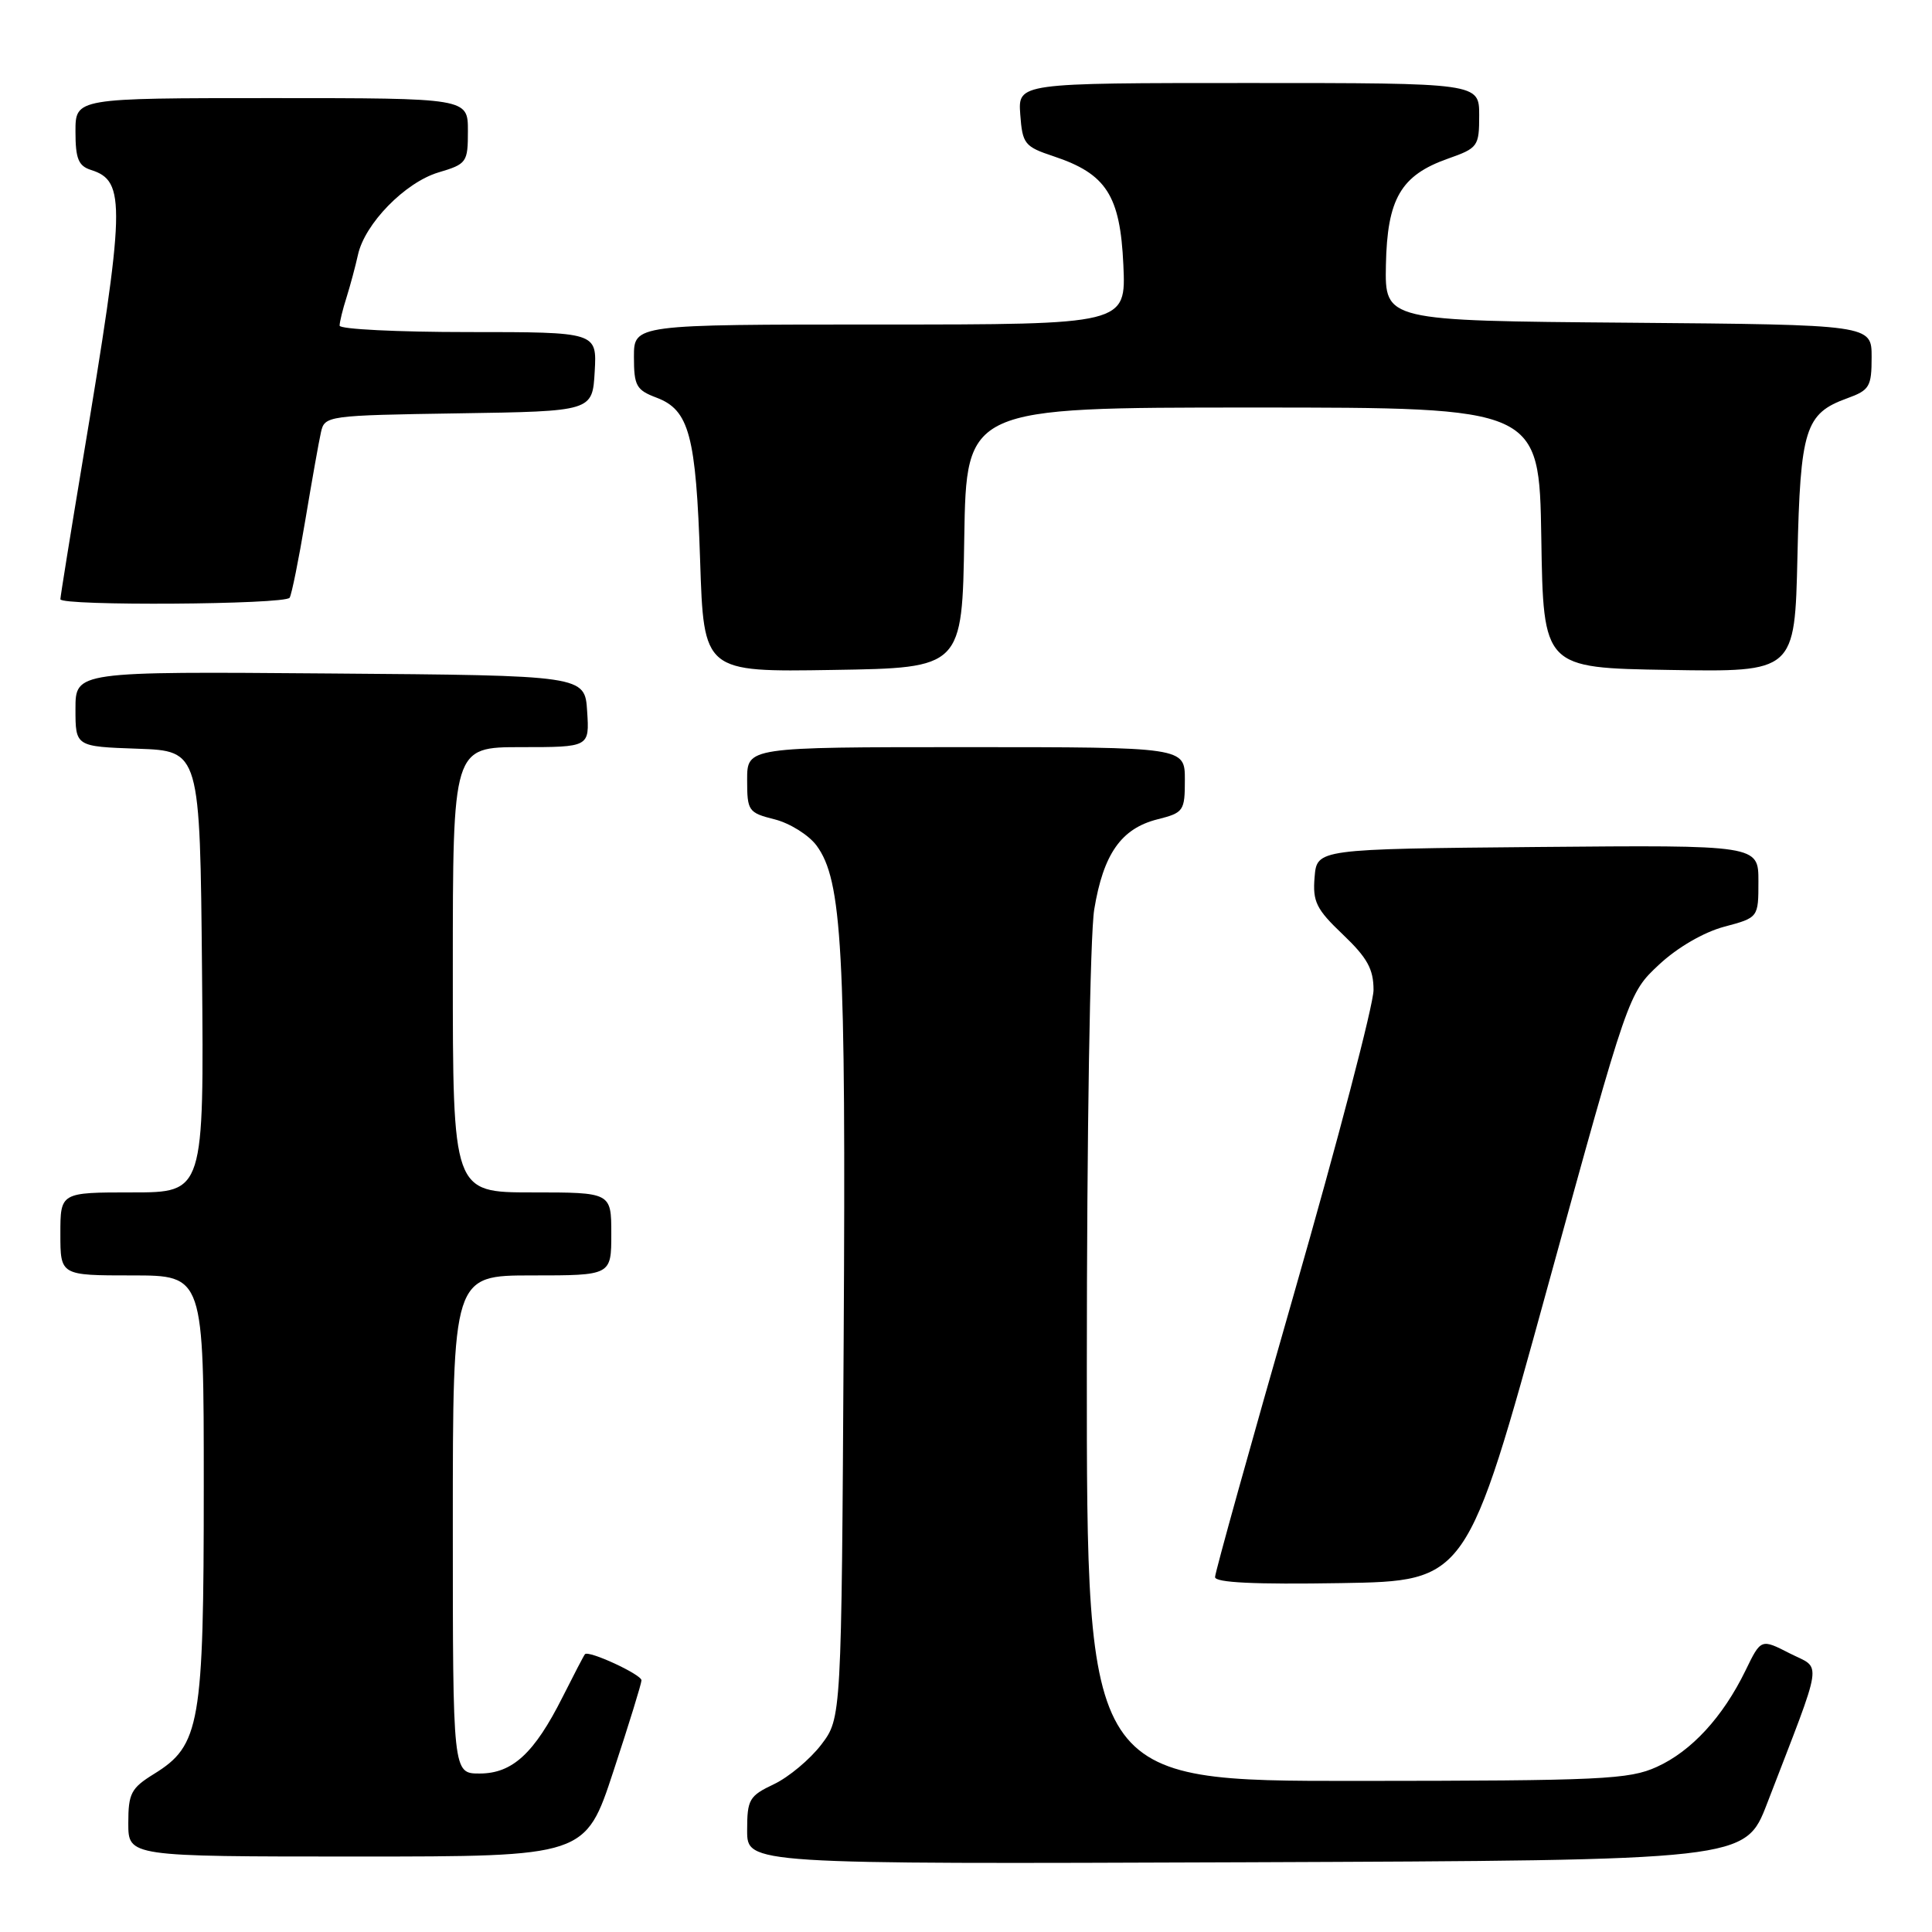 <?xml version="1.0" encoding="UTF-8" standalone="no"?>
<!DOCTYPE svg PUBLIC "-//W3C//DTD SVG 1.1//EN" "http://www.w3.org/Graphics/SVG/1.1/DTD/svg11.dtd" >
<svg xmlns="http://www.w3.org/2000/svg" xmlns:xlink="http://www.w3.org/1999/xlink" version="1.1" viewBox="0 0 256 256">
 <g >
 <path fill="currentColor"
d=" M 234.14 239.00 C 241.74 219.26 241.44 221.26 237.15 219.08 C 233.34 217.13 233.34 217.13 231.29 221.35 C 228.29 227.51 224.13 232.04 219.54 234.12 C 215.87 235.79 212.27 235.96 179.75 235.98 C 144.00 236.00 144.00 236.00 144.01 181.25 C 144.01 150.20 144.44 123.90 144.99 120.51 C 146.20 113.16 148.56 109.79 153.35 108.57 C 156.85 107.69 157.00 107.46 157.00 103.32 C 157.00 99.00 157.00 99.00 128.00 99.00 C 99.00 99.00 99.00 99.00 99.00 103.32 C 99.00 107.46 99.15 107.69 102.65 108.57 C 104.66 109.08 107.15 110.64 108.19 112.03 C 111.59 116.63 112.10 125.79 111.79 177.61 C 111.50 227.66 111.50 227.66 108.81 231.19 C 107.32 233.13 104.51 235.48 102.56 236.41 C 99.27 237.97 99.00 238.43 99.00 242.55 C 99.00 247.01 99.00 247.01 165.13 246.76 C 231.25 246.50 231.25 246.50 234.14 239.00 Z  M 81.28 234.70 C 83.33 228.49 85.00 223.07 85.00 222.65 C 85.00 221.88 78.00 218.64 77.51 219.19 C 77.36 219.36 76.03 221.92 74.54 224.88 C 70.79 232.33 67.90 235.00 63.55 235.00 C 60.00 235.00 60.00 235.00 60.00 202.00 C 60.00 169.00 60.00 169.00 70.50 169.00 C 81.00 169.00 81.00 169.00 81.00 163.50 C 81.00 158.00 81.00 158.00 70.50 158.00 C 60.00 158.00 60.00 158.00 60.00 128.50 C 60.00 99.00 60.00 99.00 69.05 99.00 C 78.11 99.00 78.11 99.00 77.80 94.25 C 77.50 89.50 77.50 89.50 43.75 89.24 C 10.00 88.97 10.00 88.97 10.00 93.95 C 10.00 98.92 10.00 98.92 18.25 99.21 C 26.50 99.50 26.50 99.50 26.77 128.75 C 27.03 158.00 27.03 158.00 17.52 158.00 C 8.00 158.00 8.00 158.00 8.00 163.50 C 8.00 169.00 8.00 169.00 17.50 169.00 C 27.00 169.00 27.00 169.00 27.00 196.98 C 27.00 228.53 26.52 231.28 20.40 235.06 C 17.36 236.94 17.00 237.64 17.00 241.58 C 17.00 246.00 17.00 246.00 47.28 246.00 C 77.57 246.00 77.57 246.00 81.28 234.70 Z  M 205.06 170.55 C 215.77 131.61 215.77 131.61 219.84 127.81 C 222.26 125.55 225.74 123.53 228.45 122.80 C 233.00 121.59 233.00 121.59 233.00 116.78 C 233.00 111.97 233.00 111.97 203.75 112.23 C 174.50 112.50 174.50 112.50 174.19 116.23 C 173.92 119.48 174.41 120.47 177.94 123.83 C 181.17 126.91 182.00 128.40 182.00 131.18 C 182.00 133.10 177.28 151.15 171.50 171.29 C 165.72 191.42 161.00 208.38 161.00 208.97 C 161.00 209.71 166.28 209.96 177.68 209.77 C 194.36 209.50 194.36 209.50 205.06 170.55 Z  M 127.77 71.25 C 128.05 54.00 128.05 54.00 166.00 54.00 C 203.95 54.00 203.95 54.00 204.23 71.25 C 204.50 88.50 204.50 88.50 221.16 88.77 C 237.82 89.05 237.82 89.05 238.17 73.77 C 238.55 56.83 239.19 54.79 244.75 52.78 C 247.73 51.70 248.00 51.24 248.00 47.31 C 248.00 43.03 248.00 43.03 215.75 42.76 C 183.50 42.50 183.50 42.50 183.64 35.13 C 183.81 26.33 185.62 23.23 191.84 21.03 C 195.84 19.62 196.00 19.40 196.00 15.28 C 196.00 11.00 196.00 11.00 165.44 11.00 C 134.89 11.00 134.89 11.00 135.19 15.17 C 135.48 19.08 135.76 19.43 139.61 20.71 C 146.59 23.03 148.43 25.89 148.85 35.08 C 149.21 43.00 149.21 43.00 116.61 43.00 C 84.00 43.00 84.00 43.00 84.00 47.28 C 84.00 51.12 84.31 51.68 86.99 52.69 C 91.33 54.33 92.22 57.68 92.77 74.27 C 93.25 89.05 93.25 89.05 110.37 88.77 C 127.50 88.50 127.50 88.50 127.77 71.25 Z  M 38.38 79.20 C 38.65 78.76 39.58 74.15 40.45 68.95 C 41.32 63.75 42.25 58.50 42.53 57.27 C 43.02 55.09 43.34 55.04 60.76 54.77 C 78.50 54.50 78.50 54.50 78.80 49.25 C 79.10 44.00 79.10 44.00 62.05 44.00 C 52.67 44.00 45.00 43.62 45.00 43.15 C 45.00 42.68 45.41 40.99 45.92 39.40 C 46.42 37.80 47.10 35.27 47.43 33.77 C 48.33 29.64 53.67 24.18 58.09 22.85 C 61.86 21.73 62.00 21.52 62.00 17.34 C 62.00 13.00 62.00 13.00 36.00 13.00 C 10.00 13.00 10.00 13.00 10.00 17.43 C 10.00 21.03 10.39 21.99 12.06 22.52 C 16.71 23.99 16.62 27.11 10.94 61.15 C 9.32 70.86 8.00 79.08 8.00 79.40 C 8.00 80.31 37.81 80.12 38.38 79.20 Z "/>
</g>
</svg>